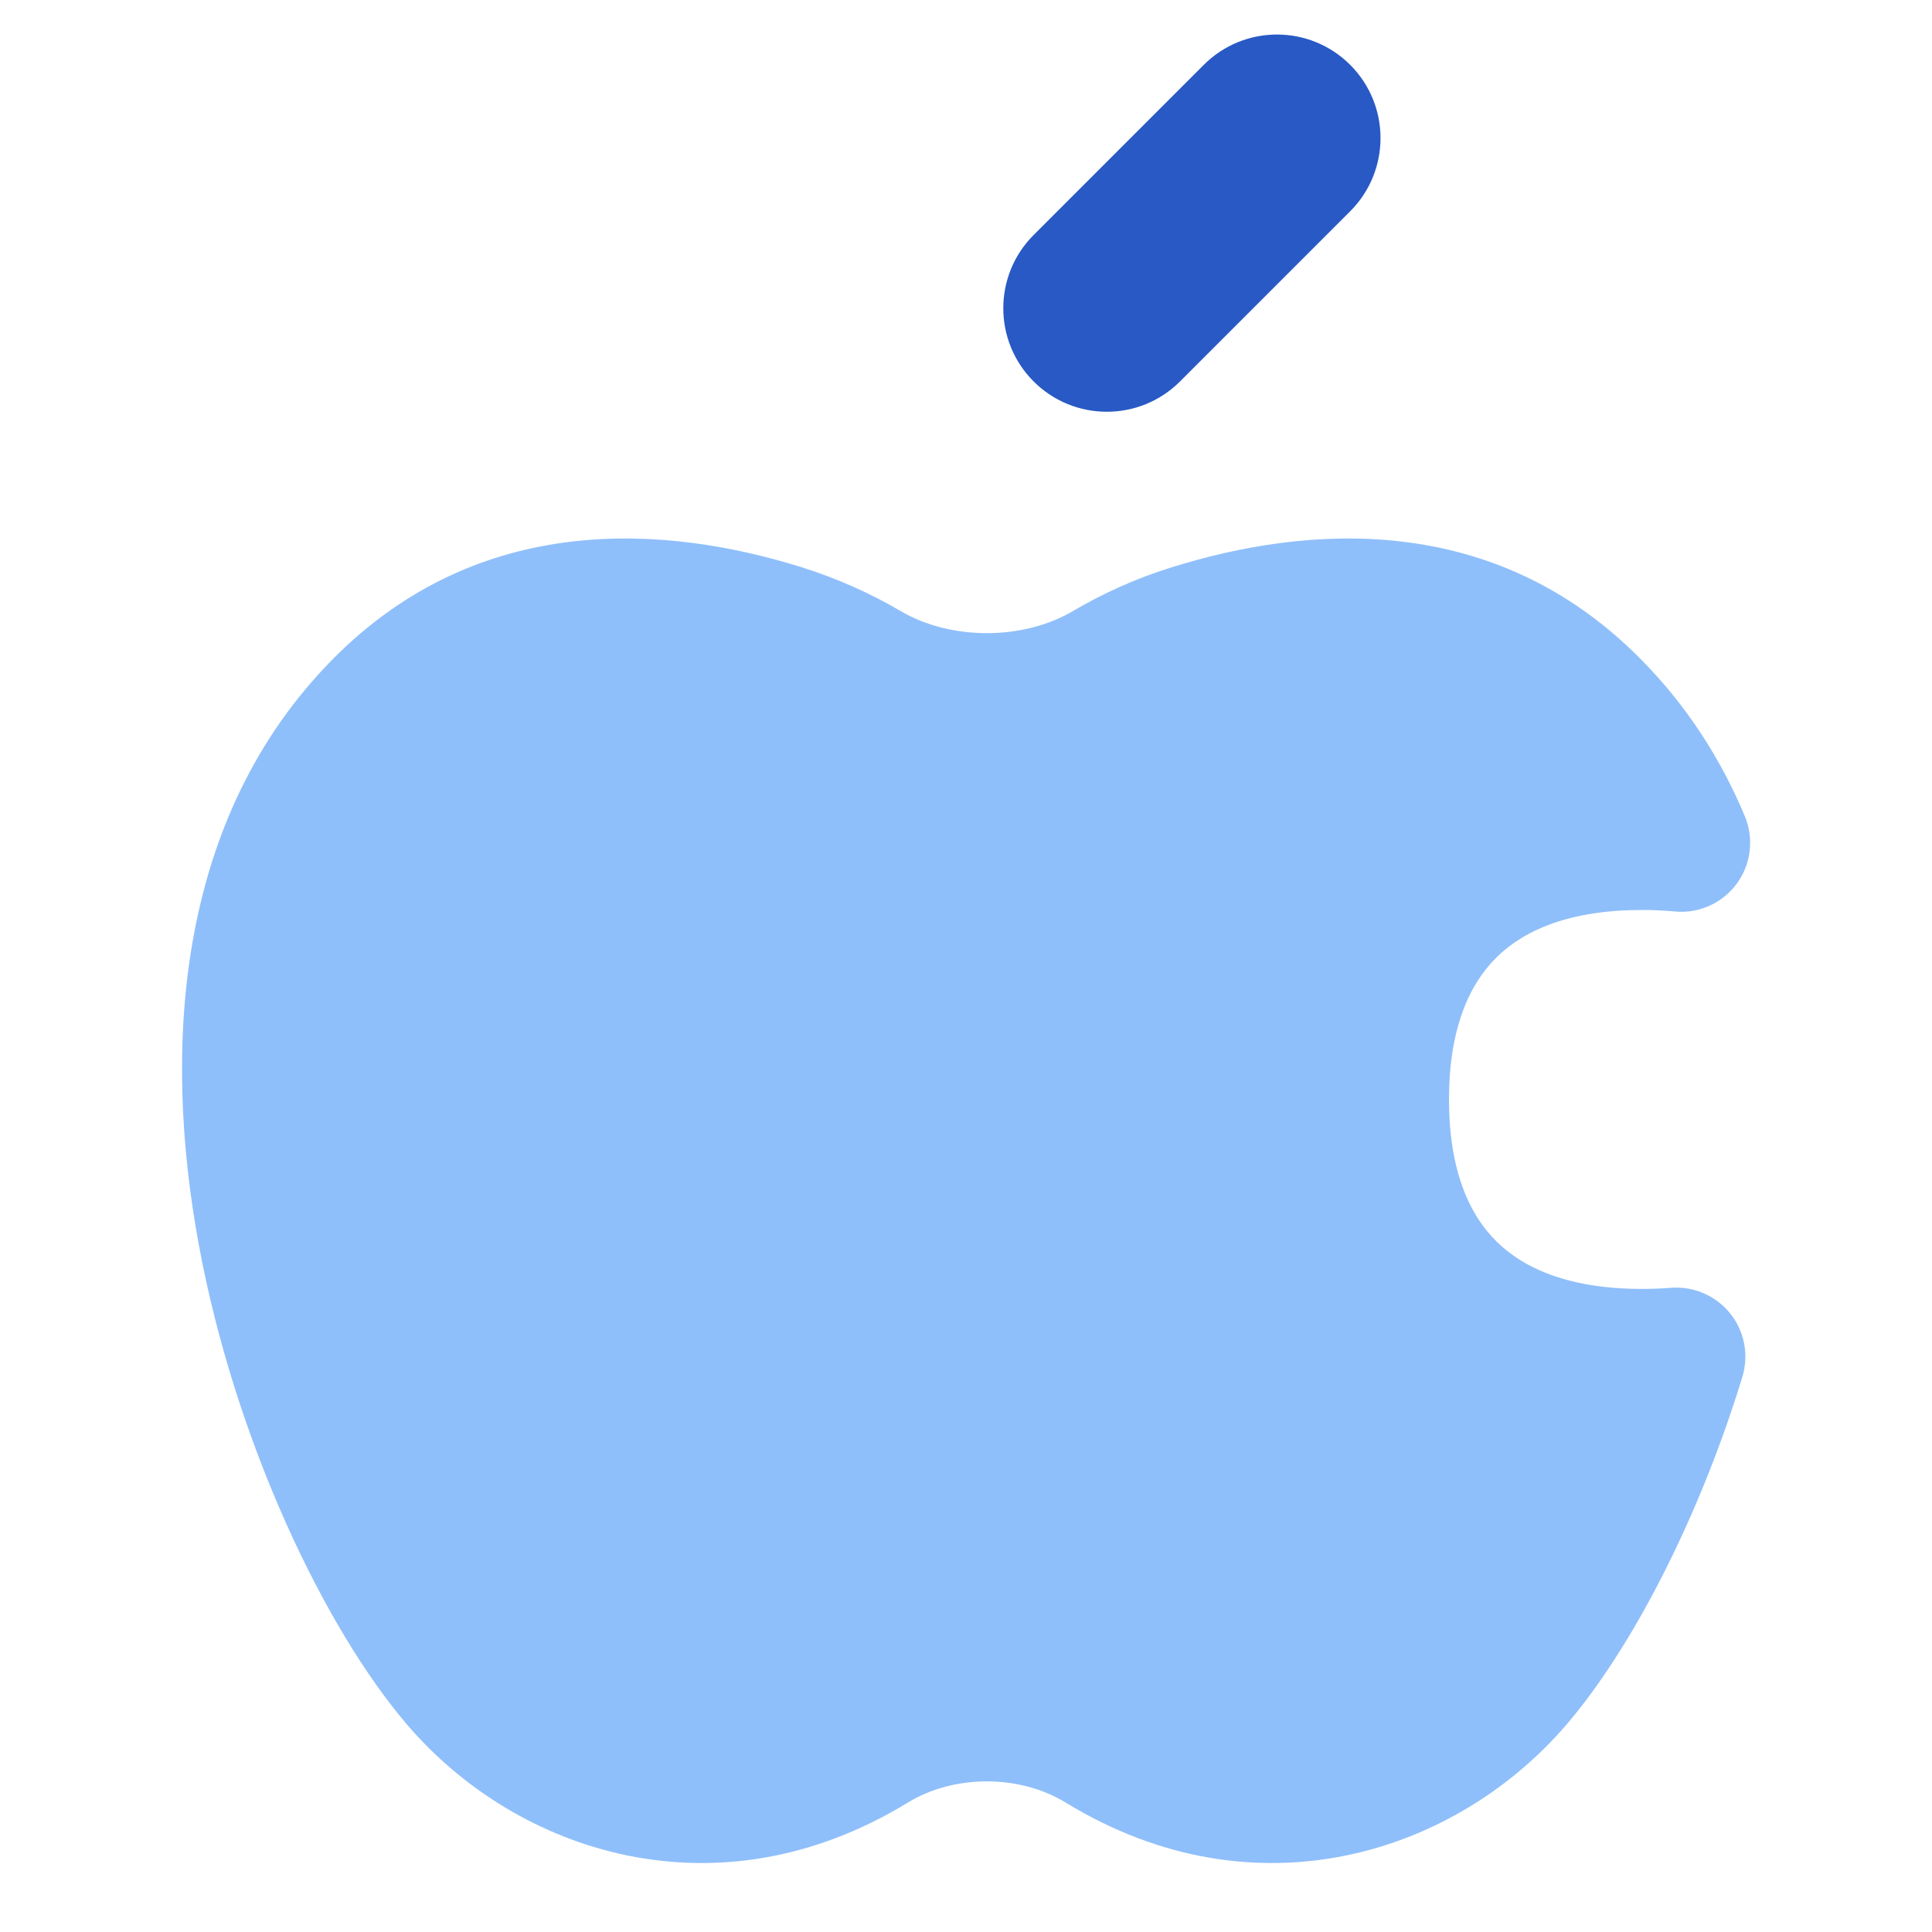 <svg xmlns="http://www.w3.org/2000/svg" fill="none" viewBox="0 0 14 14" id="Apple--Streamline-Flex">
  <desc>
    Apple Streamline Icon: https://streamlinehq.com
  </desc>
  <g id="apple--os-system-apple">
    <path id="Union" fill="#8fbffa" fill-rule="evenodd" d="M11.889 4.776c-1.067 -1.08 -2.425 -0.971 -3.405 -0.663 -0.253 0.079 -0.49 0.186 -0.711 0.316 -0.361 0.212 -0.883 0.212 -1.245 0 -0.221 -0.13 -0.459 -0.236 -0.711 -0.316 -0.98 -0.308 -2.337 -0.417 -3.405 0.663 -1.134 1.147 -1.235 2.807 -0.973 4.235 0.263 1.434 0.917 2.795 1.514 3.49 0.795 0.926 2.244 1.405 3.624 0.562 0.337 -0.206 0.81 -0.206 1.147 0 1.38 0.843 2.828 0.364 3.624 -0.562 0.466 -0.542 0.958 -1.479 1.278 -2.524 0.048 -0.159 0.015 -0.331 -0.089 -0.46 -0.104 -0.129 -0.265 -0.198 -0.43 -0.185 -0.066 0.005 -0.135 0.008 -0.207 0.008 -0.518 0 -0.851 -0.142 -1.055 -0.343 -0.203 -0.2 -0.345 -0.525 -0.345 -1.03 0 -0.505 0.142 -0.83 0.345 -1.03 0.204 -0.201 0.537 -0.343 1.055 -0.343 0.083 0 0.161 0.004 0.235 0.011 0.175 0.017 0.346 -0.06 0.45 -0.201 0.104 -0.141 0.126 -0.327 0.059 -0.489 -0.173 -0.413 -0.419 -0.8 -0.754 -1.138Z" clip-rule="evenodd" stroke-width="1"></path>
    <path id="Vector 221 (Stroke)" fill="#2859c5" fill-rule="evenodd" d="M9.784 0.47c-0.293 -0.293 -0.768 -0.293 -1.061 0L7.49 1.703c-0.293 0.293 -0.293 0.768 0 1.061 0.293 0.293 0.768 0.293 1.061 0l1.233 -1.233c0.293 -0.293 0.293 -0.768 0 -1.061Z" clip-rule="evenodd" stroke-width="1"></path>
  </g>
</svg>